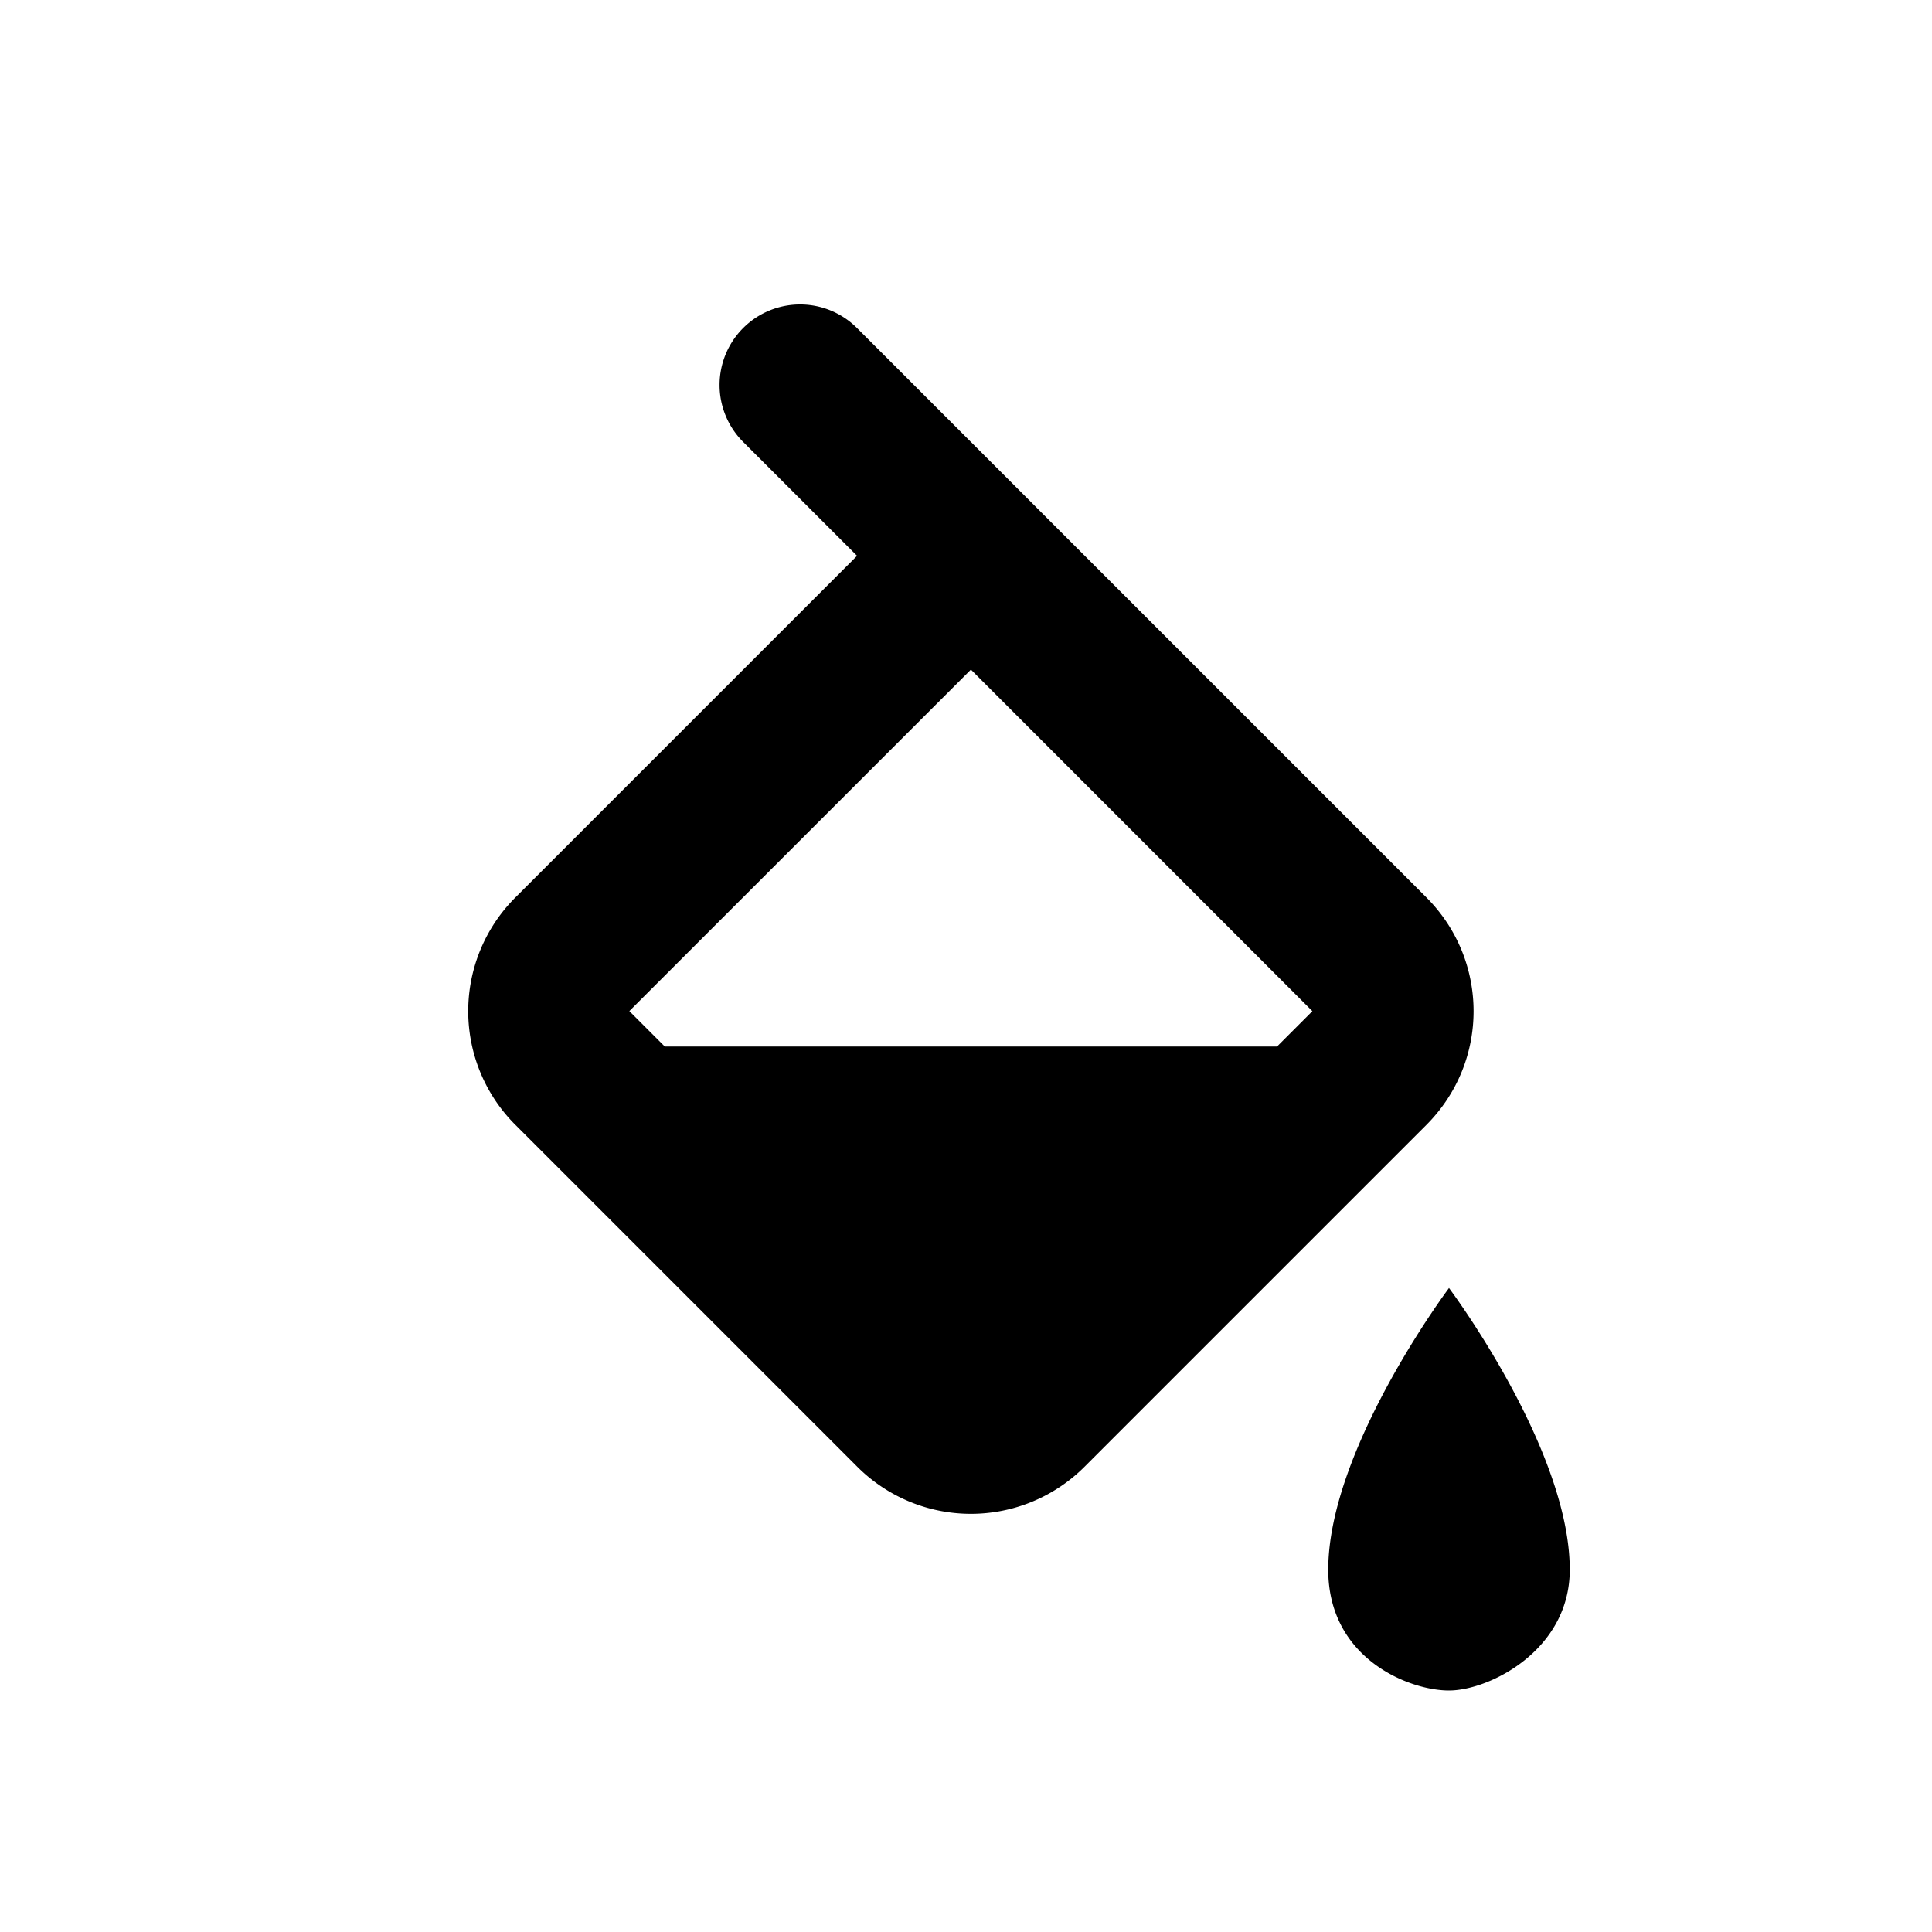 <svg xmlns="http://www.w3.org/2000/svg" width="24" height="24" viewBox="0 0 24 24" role="presentation">
	<path fill="currentcolor"
		d="m7.818 12.56 4.243 4.243 4.242-4.242-4.242-4.243zm-1.414 1.415a1.995 1.995 0 0 1 0-2.828l4.243-4.243a1.995 1.995 0 0 1 2.828 0l4.243 4.243c.78.78.786 2.041 0 2.828l-4.243 4.243a1.996 1.996 0 0 1-2.828 0zM6.5 13h11l-5.44 5.218zm2.732-8.925a1 1 0 0 1 1.414 0l3.536 3.536-1.414 1.414L9.232 5.49a1 1 0 0 1 0-1.415M18 16s1.5 2 1.5 3.5c0 1-1 1.5-1.5 1.5s-1.5-.4-1.5-1.5C16.5 18 18 16 18 16">
	</path>
</svg>